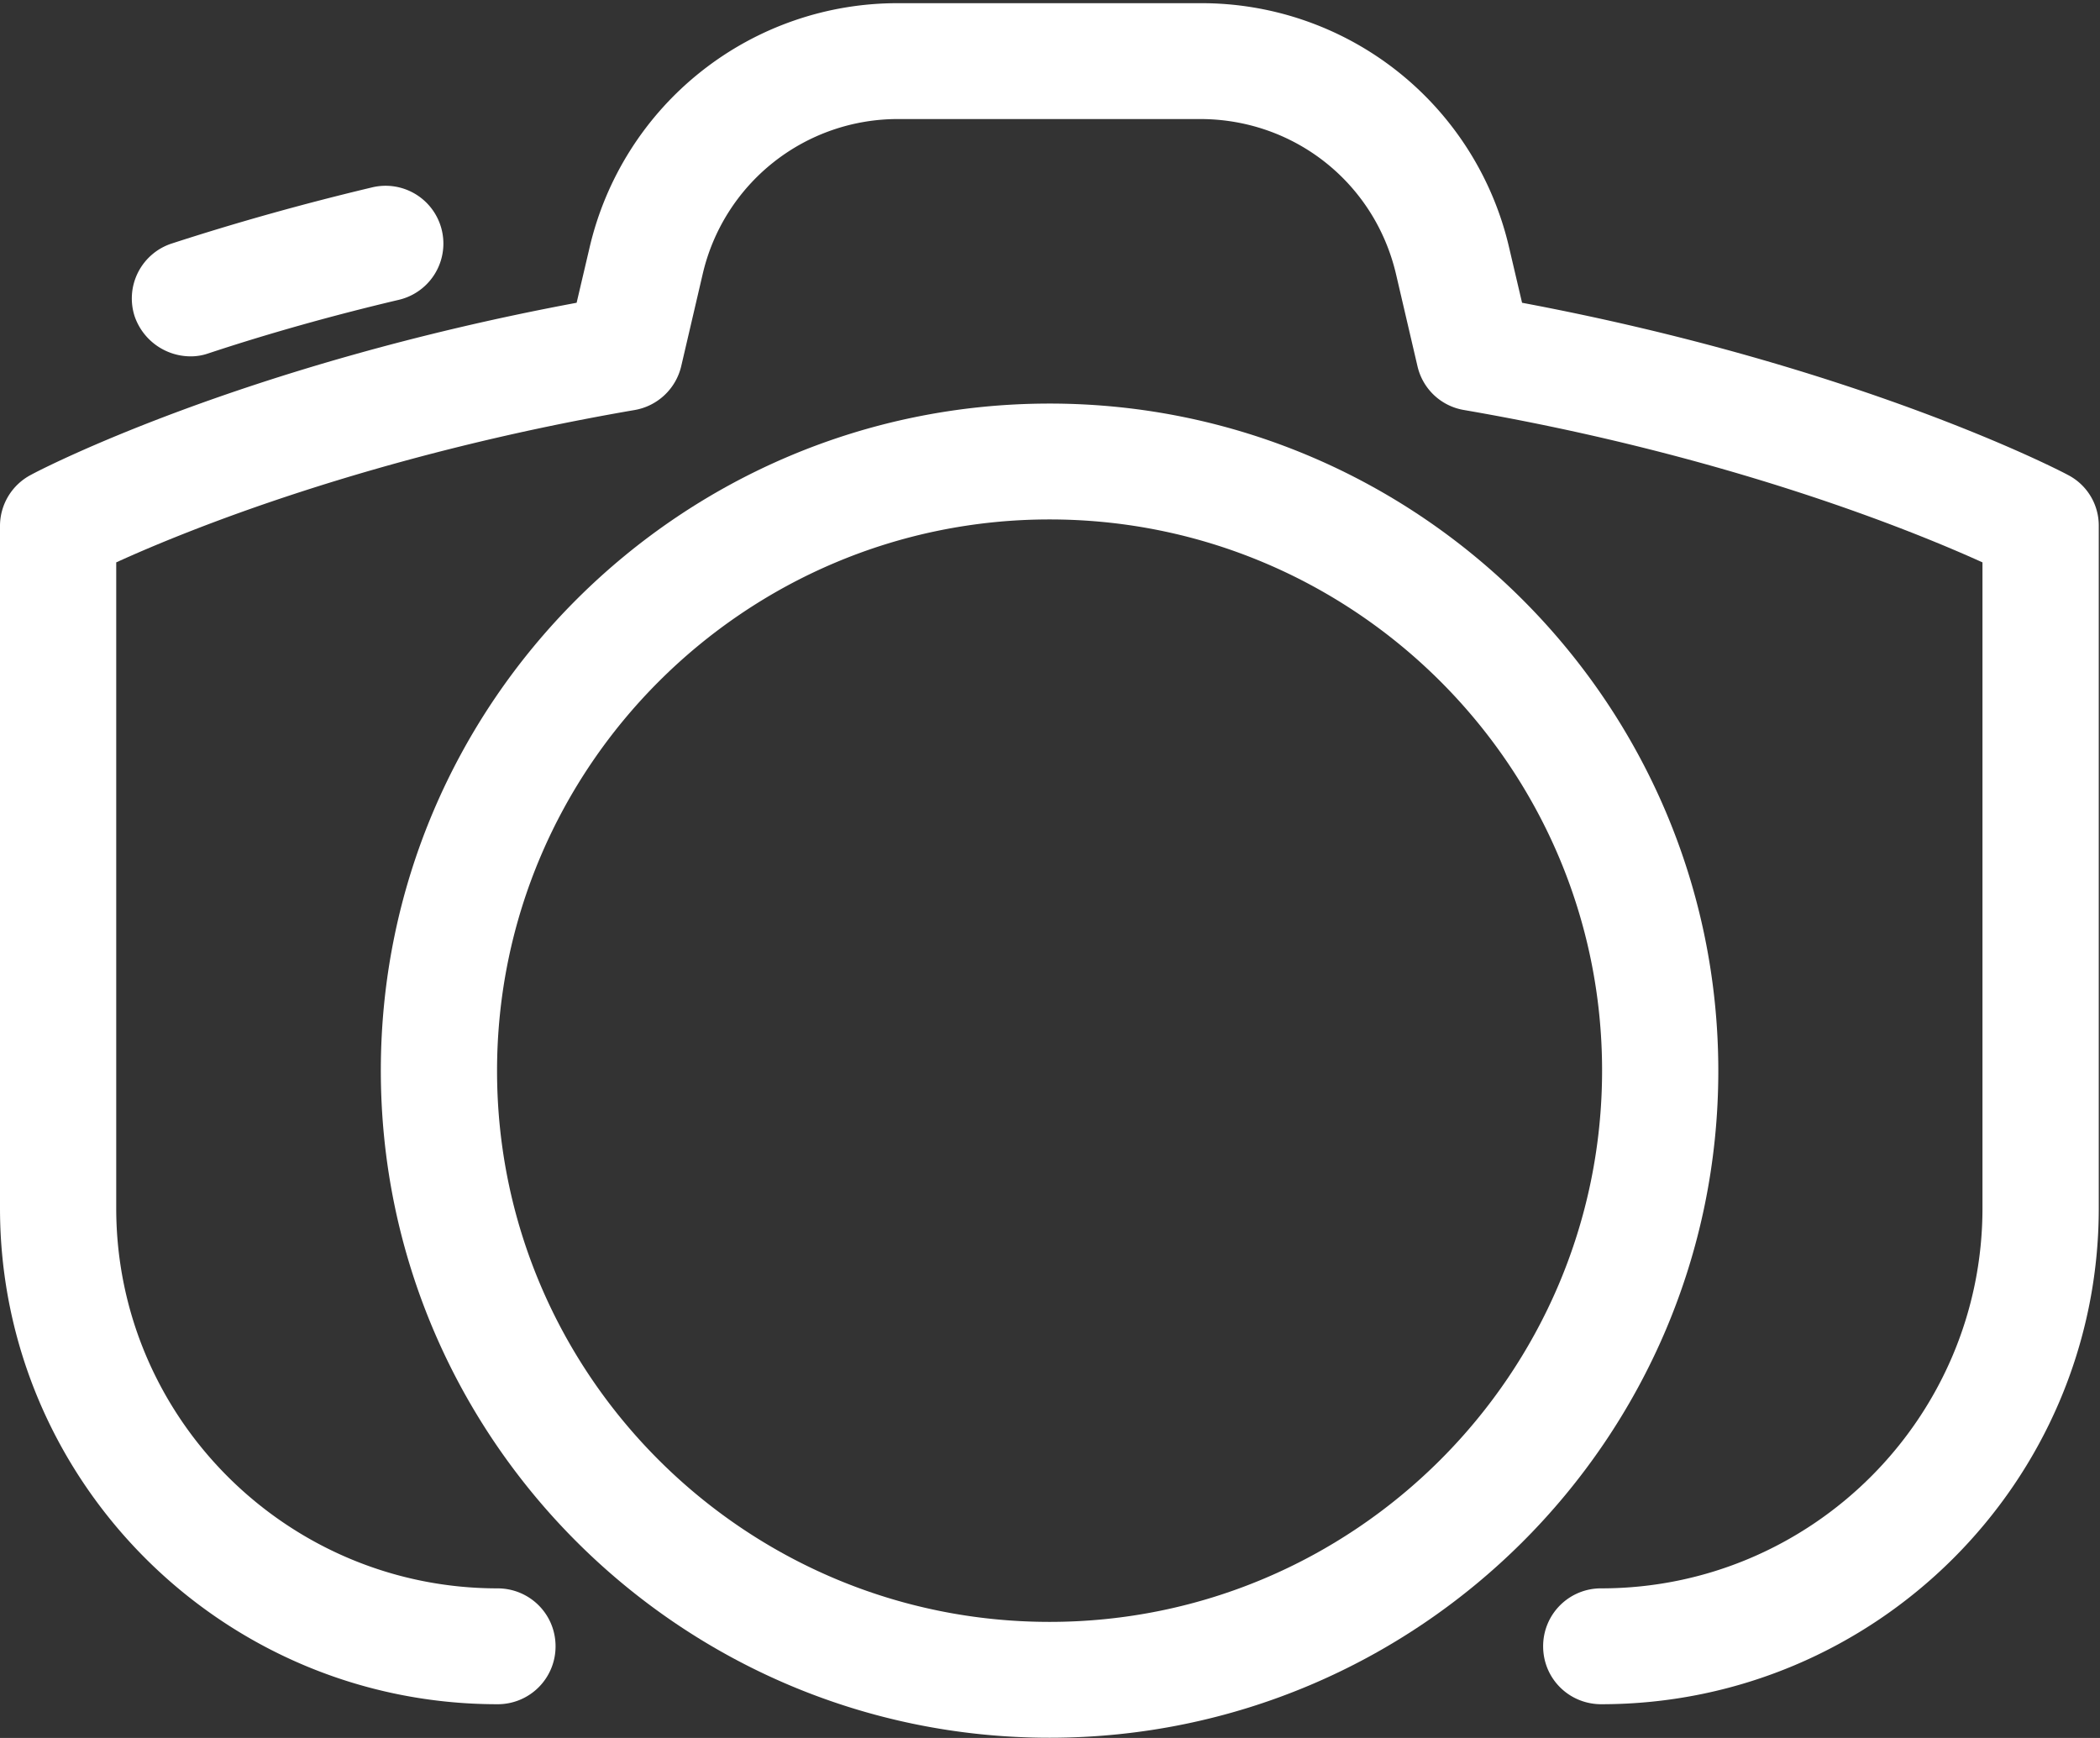 <svg xmlns="http://www.w3.org/2000/svg" width="29" height="24" viewBox="0 0 29 24">
    <rect x="0" y="0" width="29" height="24" fill="#333333" stroke="none"/>
    <g fill="#FFF" fill-rule="nonzero">
        <path d="M28.554 6.557c-.119-.065-2.9-1.505-7.535-2.376l-.178-.759A4.36 4.36 0 0 0 16.574.044h-4.166a4.365 4.365 0 0 0-4.267 3.378l-.178.759C3.328 5.046.547 6.49.428 6.557A.797.797 0 0 0 0 7.262v9.422c0 3.775 3.078 6.85 6.87 6.85a.798.798 0 0 0 .802-.8c0-.444-.357-.8-.802-.8-2.9 0-5.265-2.352-5.265-5.25V7.766c.962-.439 3.506-1.476 7.16-2.104a.801.801 0 0 0 .642-.604l.297-1.274a2.765 2.765 0 0 1 2.704-2.14h4.166c1.295 0 2.407.877 2.704 2.14l.297 1.274a.793.793 0 0 0 .642.604c3.643.628 6.192 1.665 7.16 2.104v8.918c0 2.892-2.359 5.25-5.264 5.25a.798.798 0 0 0-.803.8c0 .445.357.8.803.8 3.785 0 6.87-3.069 6.87-6.85V7.262a.786.786 0 0 0-.429-.705z"/>
        <path d="M2.627 4.921a.735.735 0 0 0 .25-.041c.843-.279 1.729-.527 2.632-.74a.798.798 0 0 0-.368-1.553c-.946.225-1.878.486-2.77.776A.798.798 0 0 0 1.86 4.37a.82.82 0 0 0 .767.551zM14.494 5.573c-5.093 0-9.235 4.13-9.235 9.21 0 5.078 4.142 9.214 9.235 9.214 5.093 0 9.235-4.13 9.235-9.209 0-5.078-4.142-9.215-9.235-9.215zm0 16.824c-4.207 0-7.63-3.413-7.63-7.609 0-4.195 3.423-7.615 7.63-7.615s7.63 3.414 7.63 7.61c0 4.195-3.423 7.614-7.63 7.614z"/>
    </g>
</svg>
